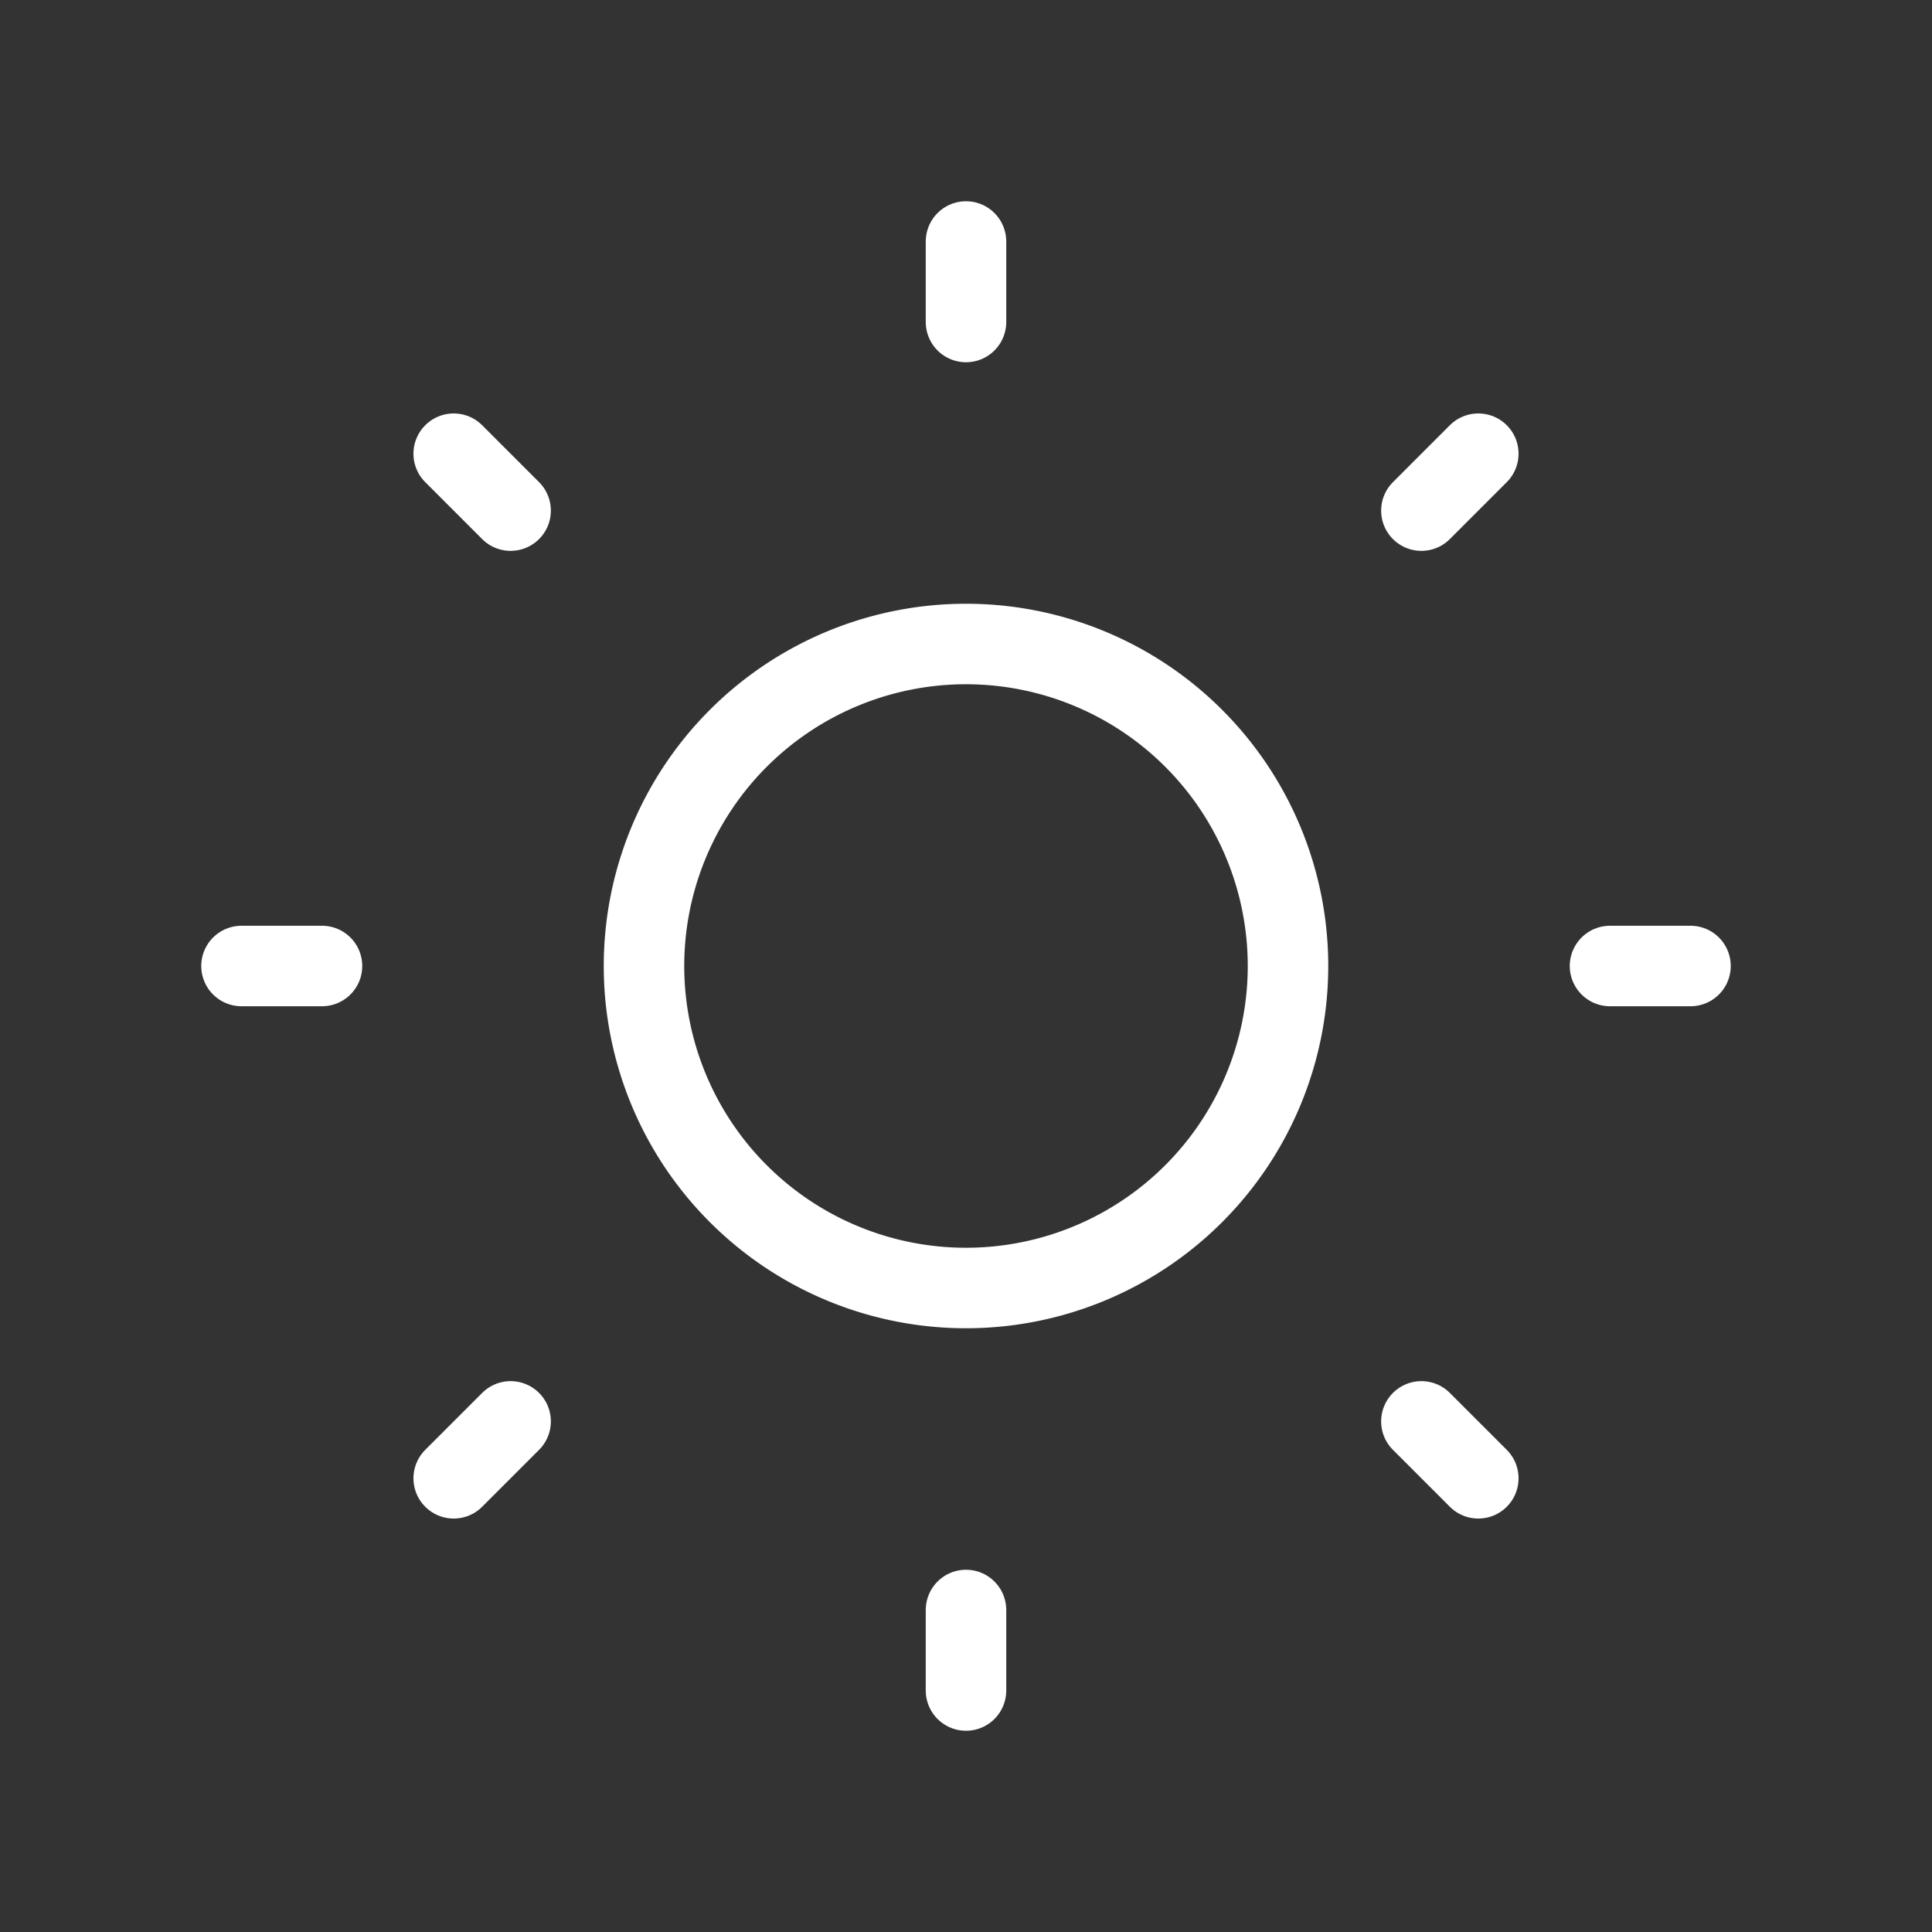 <svg xmlns="http://www.w3.org/2000/svg" width="24" height="24" viewBox="0 0 24 24" fill="none" stroke="white" stroke-width="1" stroke-linecap="round" stroke-linejoin="round">
  <rect x="0" y="0" width="24" height="24" fill="#333333" stroke="none"/>
  <path d="M12 16a4 4 0 1 0 0-8 4 4 0 0 0 0 8z"></path>
  <path d="M12 3v1"></path>
  <path d="M12 20v1"></path>
  <path d="M3 12h1"></path>
  <path d="M20 12h1"></path>
  <path d="m18.364 5.636-.707.707"></path>
  <path d="m6.343 17.657-.707.707"></path>
  <path d="m5.636 5.636.707.707"></path>
  <path d="m17.657 17.657.707.707"></path>

</svg>
